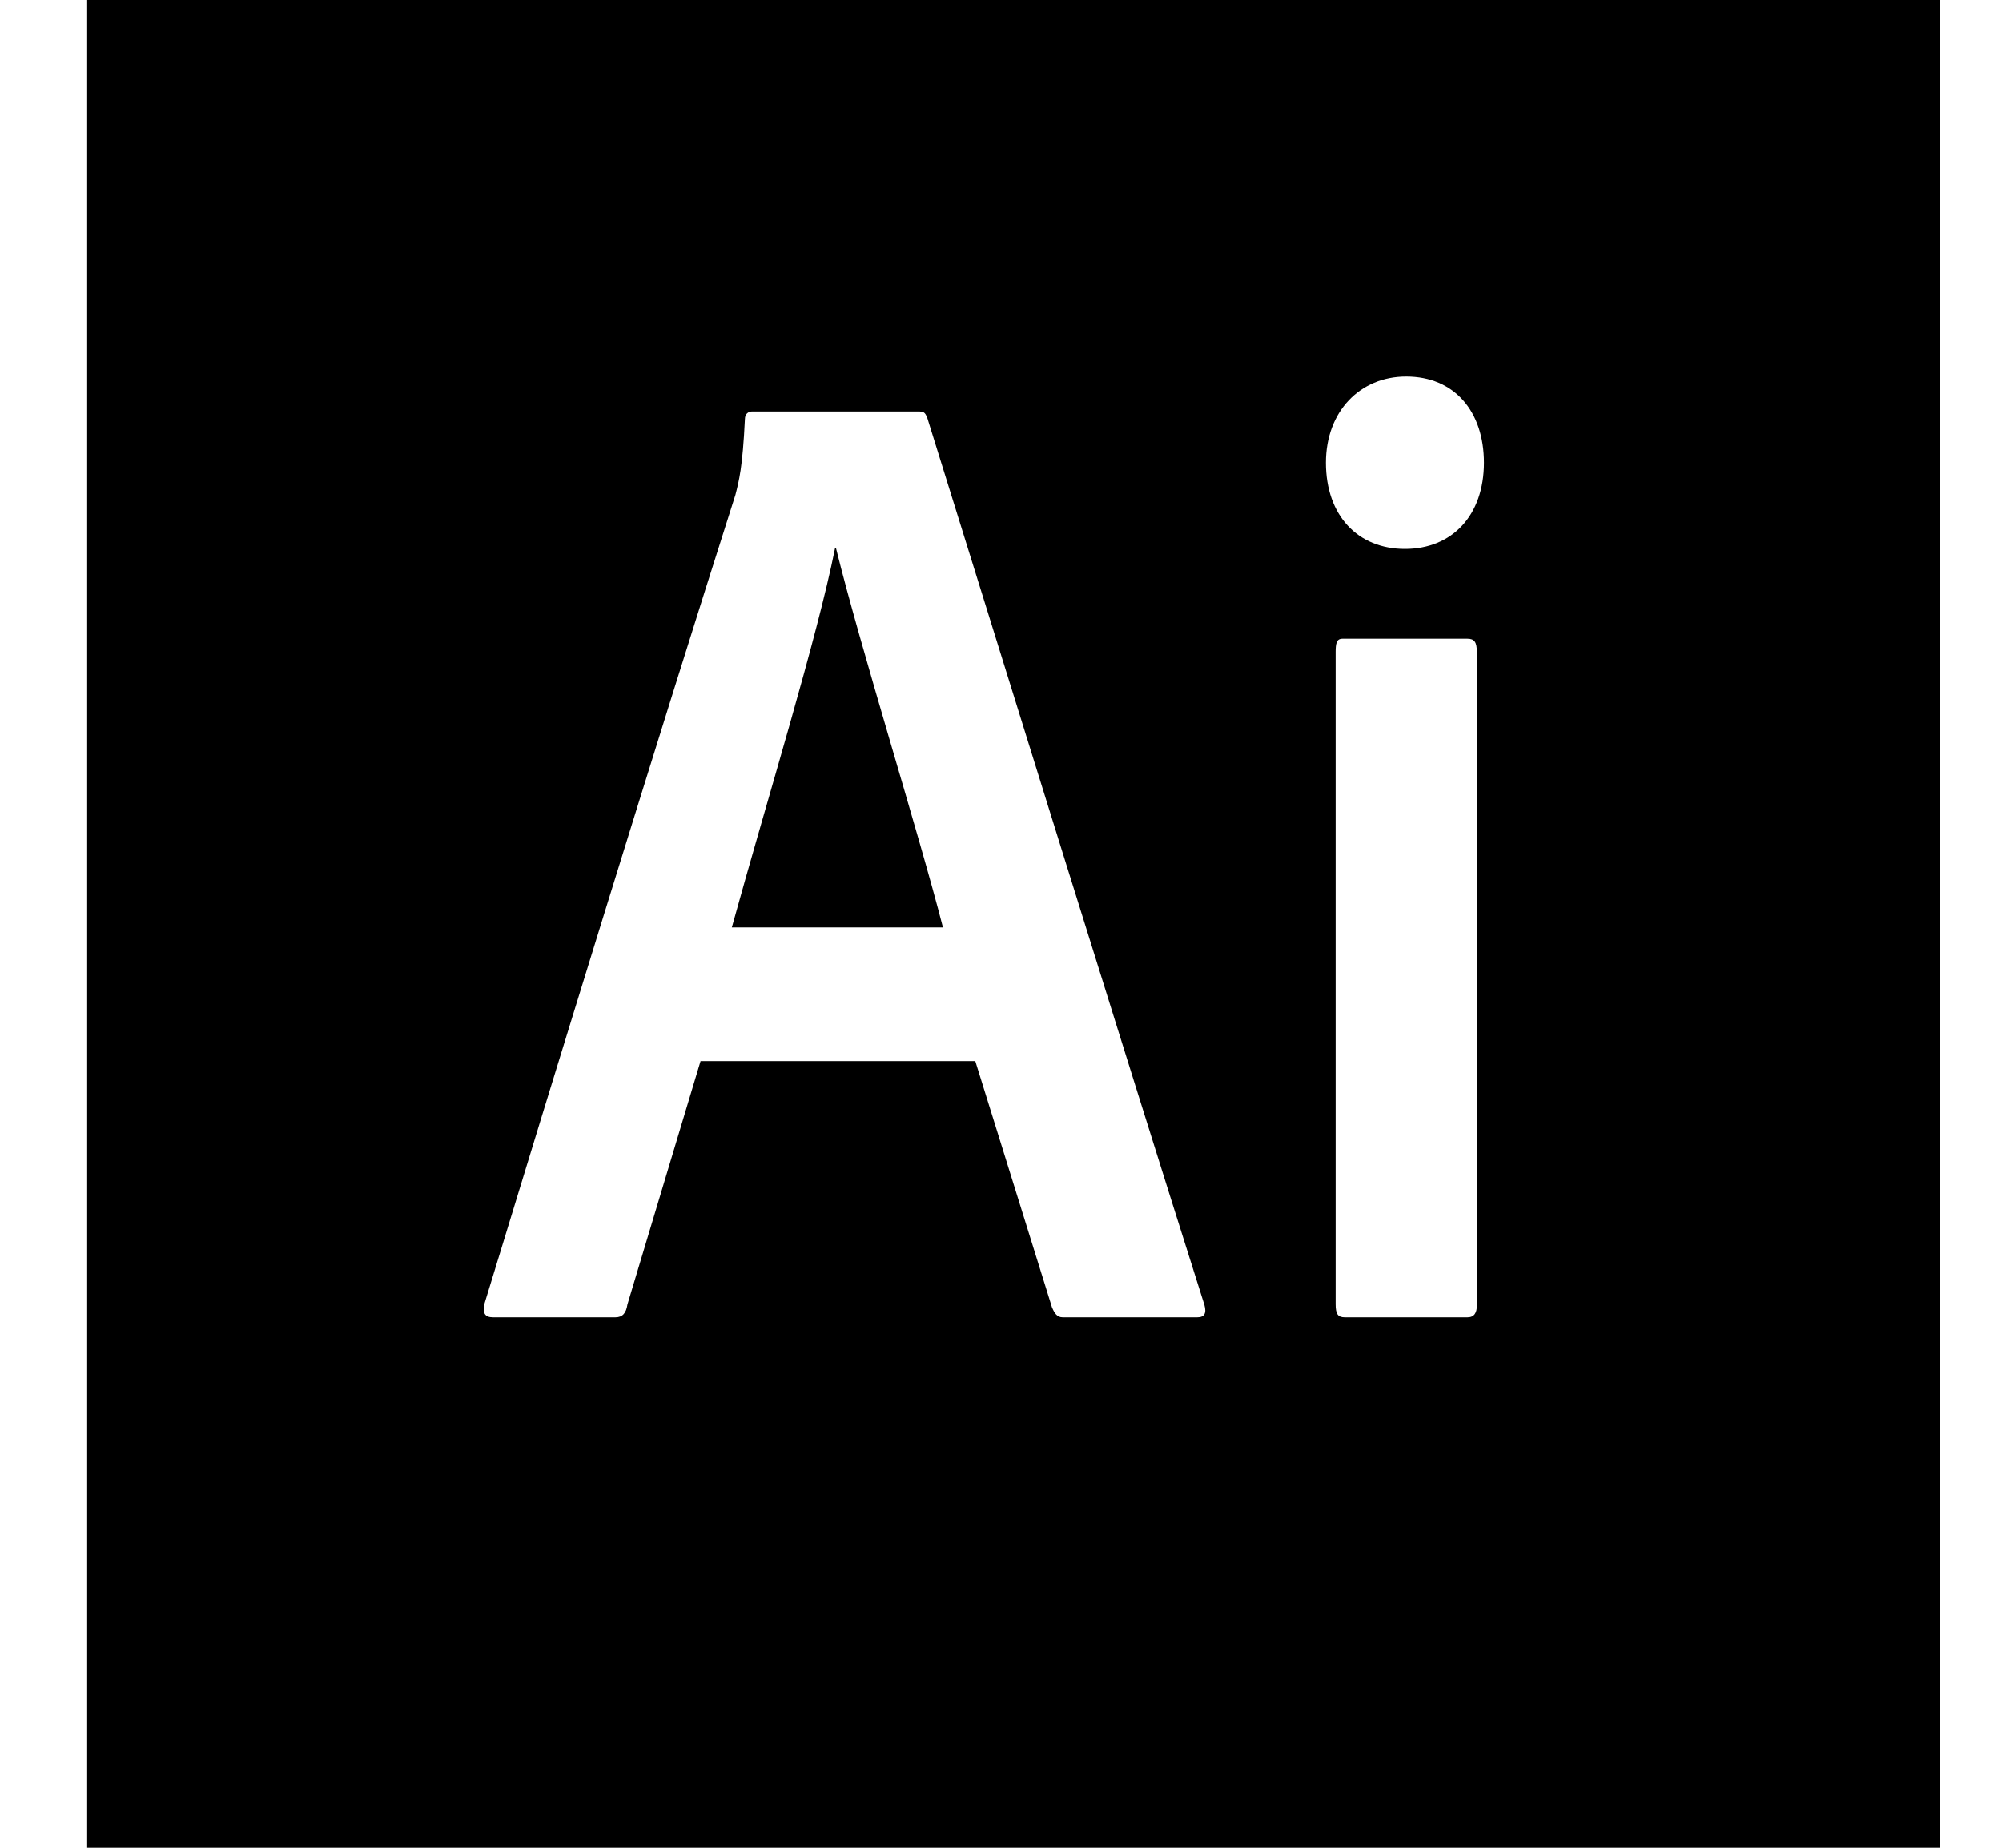 <svg width="13" height="12" viewBox="0 0 13 12" fill="none" xmlns="http://www.w3.org/2000/svg">
<path d="M0.566 0V12H12.598V0H0.566ZM7.774 8.555H6.901C6.863 8.555 6.847 8.527 6.831 8.49L6.333 6.891H4.549L4.074 8.472C4.066 8.527 4.043 8.555 3.996 8.555H3.202C3.147 8.555 3.132 8.527 3.147 8.463C3.568 7.081 4.276 4.778 4.775 3.215C4.798 3.125 4.822 3.038 4.837 2.722C4.837 2.686 4.861 2.672 4.884 2.672H5.959C5.998 2.672 6.006 2.676 6.021 2.713C6.598 4.564 7.229 6.605 7.821 8.475C7.836 8.529 7.821 8.555 7.774 8.555ZM9.59 8.479C9.59 8.524 9.574 8.555 9.529 8.555H8.733C8.687 8.555 8.673 8.533 8.673 8.47V4.234C8.673 4.179 8.679 4.148 8.717 4.148H9.529C9.574 4.148 9.59 4.17 9.59 4.234V8.479ZM9.123 3.565C8.817 3.565 8.61 3.348 8.61 3.005C8.61 2.671 8.832 2.445 9.131 2.445C9.444 2.445 9.636 2.671 9.636 3.005C9.636 3.348 9.429 3.565 9.123 3.565Z" fill="black"/>
<path d="M5.422 3.562C5.305 4.148 4.985 5.18 4.752 6.023H6.123C5.967 5.414 5.585 4.195 5.429 3.562H5.422Z" fill="black"/>
</svg>
